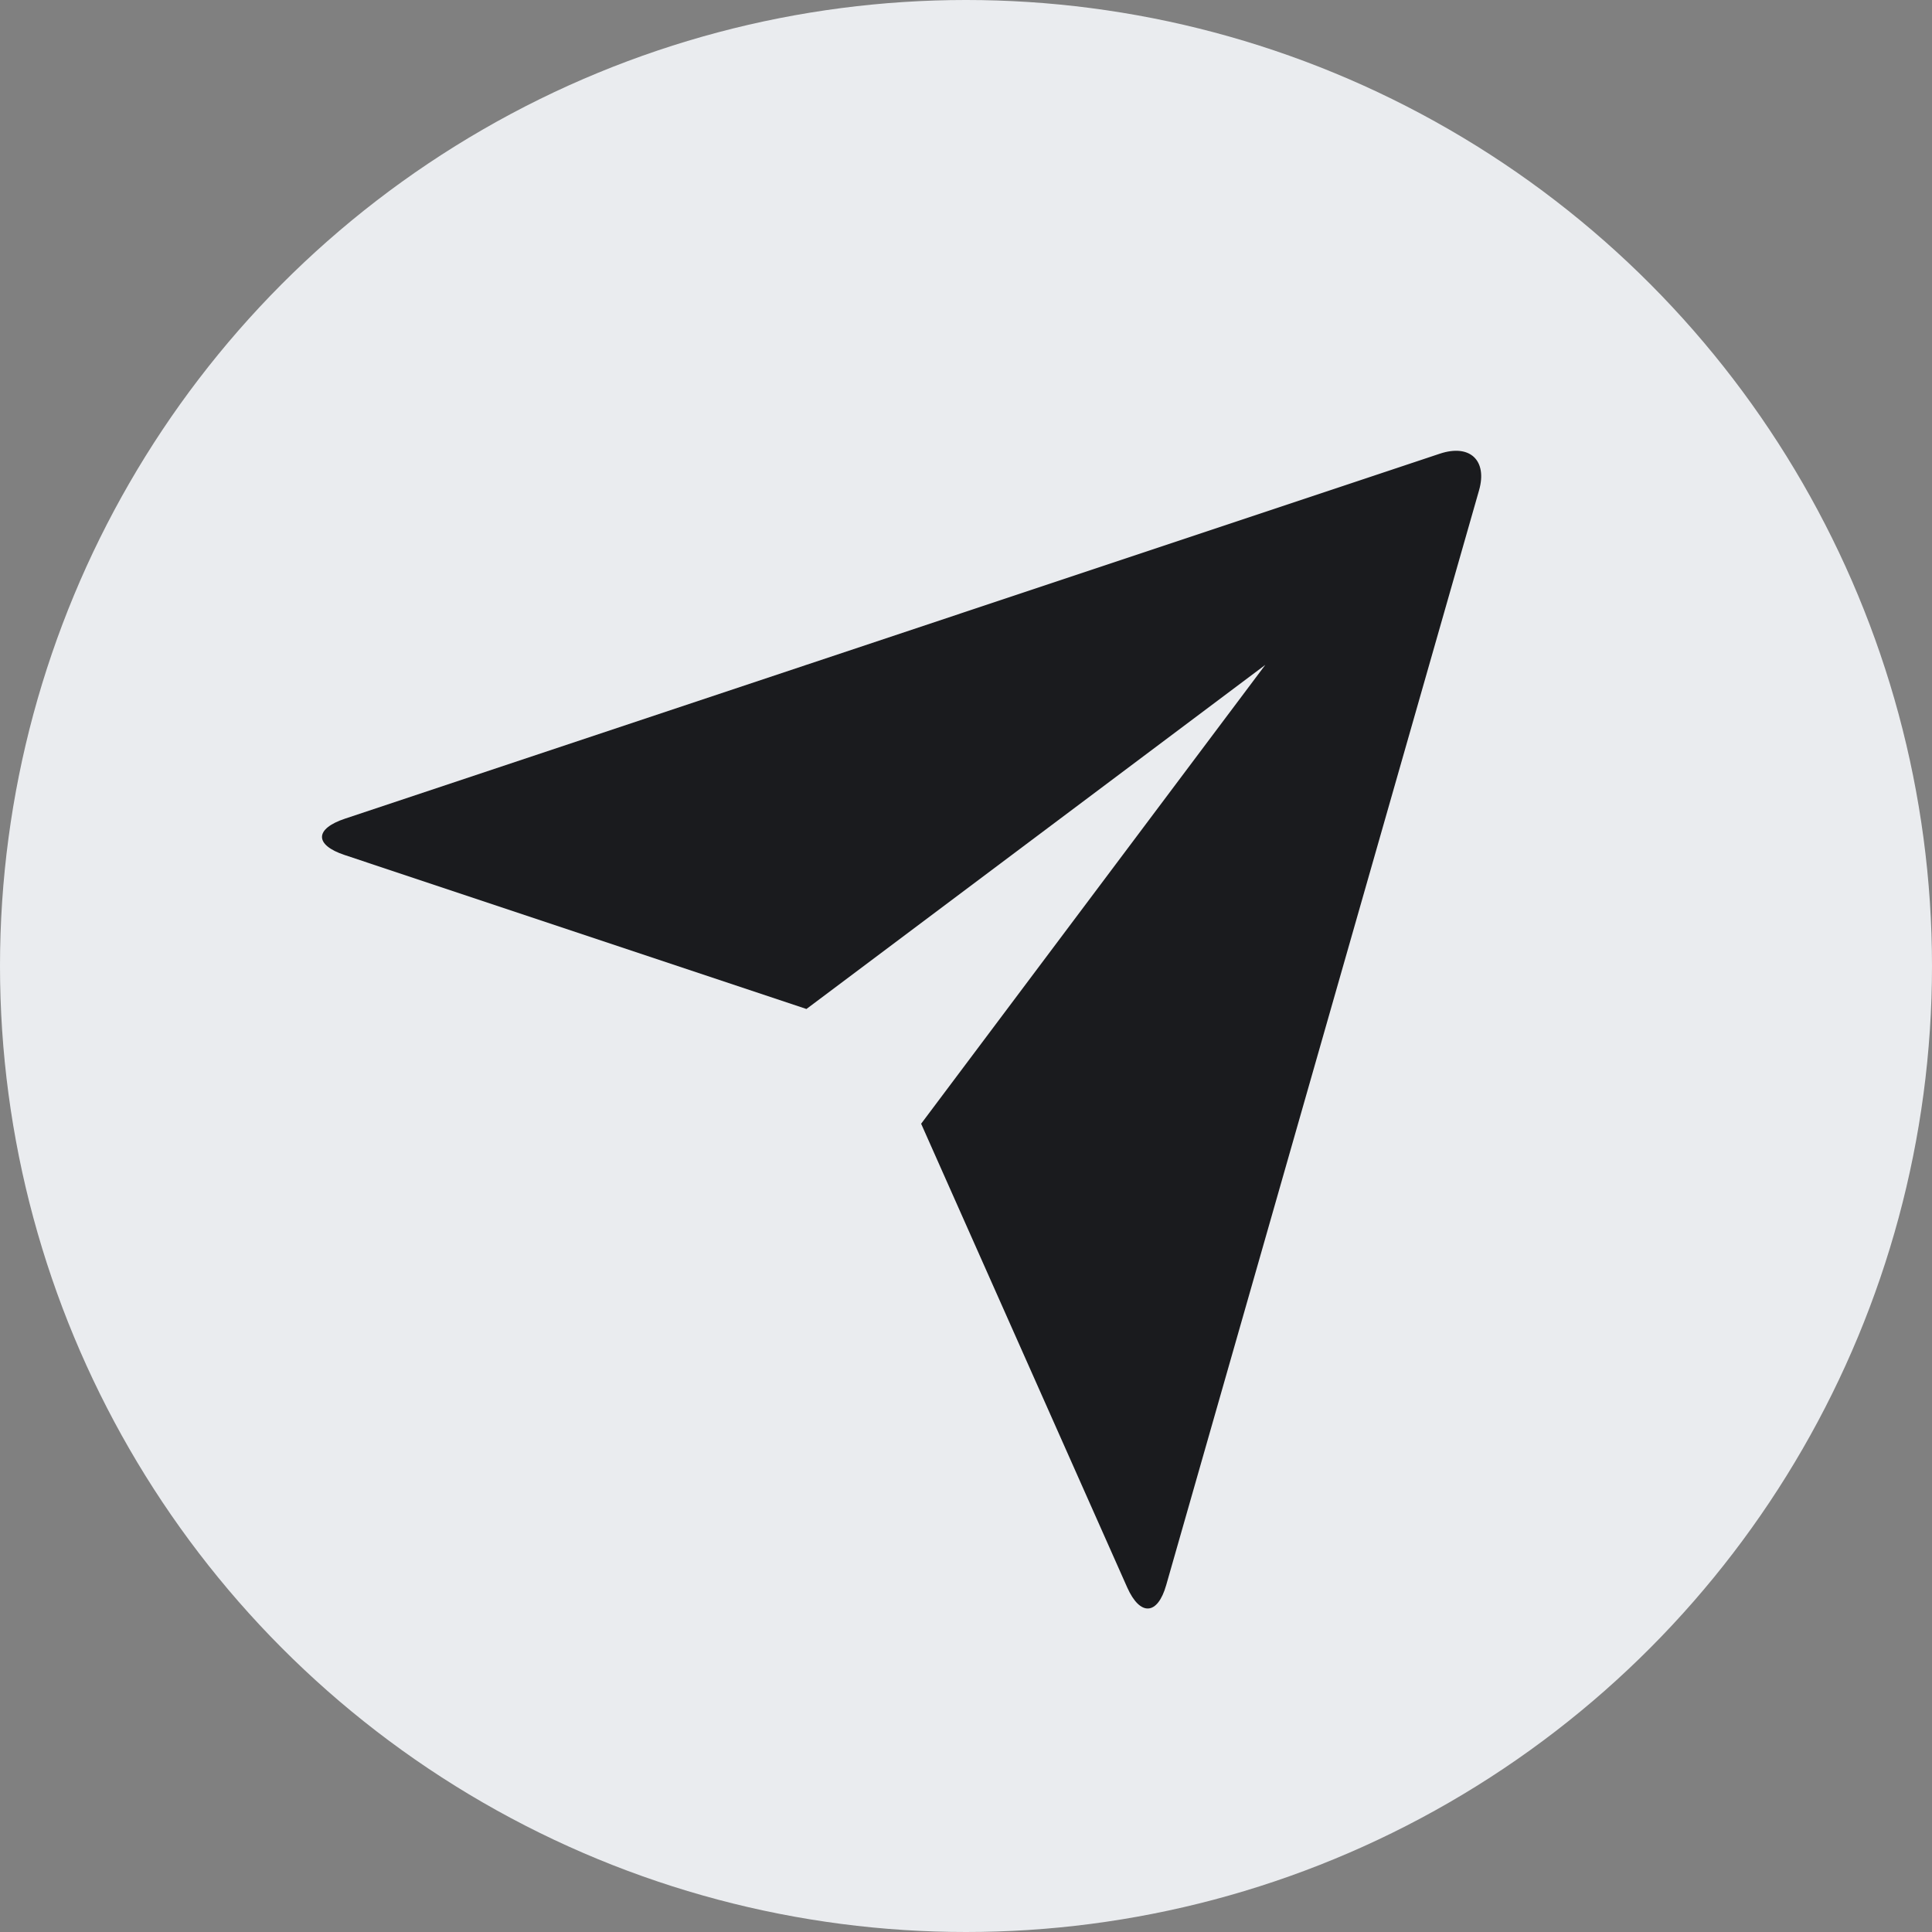 <svg width="36" height="36" viewBox="0 0 36 36" fill="none" xmlns="http://www.w3.org/2000/svg">
<rect x="0" y="0" width="36" height="36" fill="#808080" stroke="none"/>
<circle cx="18" cy="18" r="18" fill="#EAECEF"/>
<path d="M6.419 15.931C5.861 15.745 5.856 15.445 6.43 15.254L26.829 8.454C27.394 8.266 27.718 8.583 27.56 9.136L21.731 29.534C21.571 30.1 21.245 30.119 21.005 29.582L17.164 20.939L23.577 12.389L15.027 18.801L6.419 15.931Z" fill="#1A1B1E"/>
</svg>
